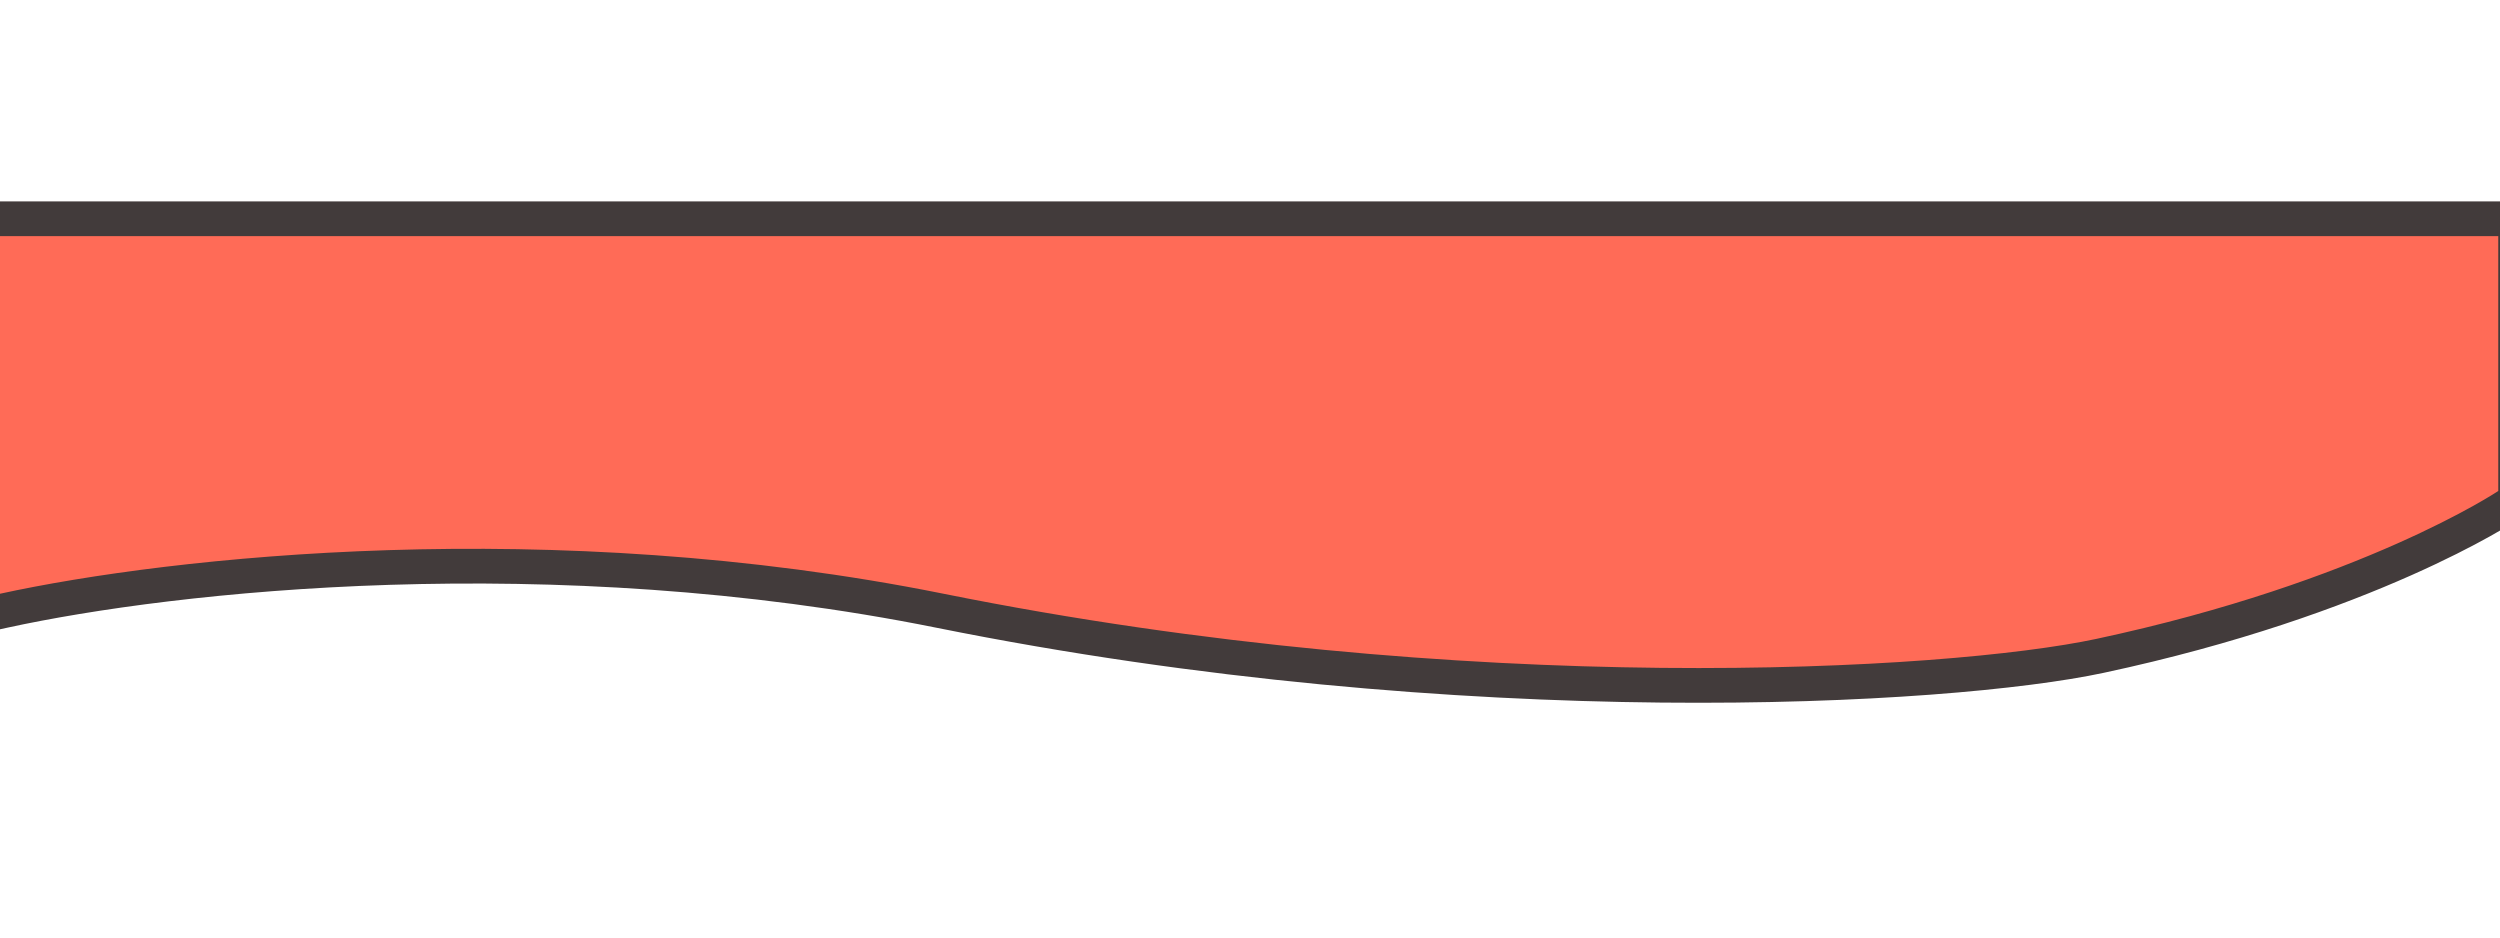 <svg width="400" height="150" viewBox="0 0 1440 270" fill="none" xmlns="http://www.w3.org/2000/svg">
<path d="M-10 1V-9H0H1439H1449V1V147.803V153.144L1444.56 156.114L1439 147.803C1444.56 156.114 1444.56 156.116 1444.56 156.118L1444.55 156.124L1444.53 156.137L1444.46 156.179C1444.41 156.214 1444.34 156.26 1444.25 156.319C1444.07 156.437 1443.81 156.604 1443.48 156.818C1442.81 157.246 1441.84 157.861 1440.56 158.646C1438 160.216 1434.22 162.464 1429.22 165.249C1419.23 170.819 1404.37 178.537 1384.71 187.27C1345.39 204.737 1286.86 226.262 1209.59 242.779C1122.55 261.385 845.148 277.931 541.526 216.803C317.177 171.636 99.592 195.494 2.133 216.77L-10 219.419V207V1Z" fill="#FF6B57" stroke="#423B3B" stroke-width="20"/>
</svg>
